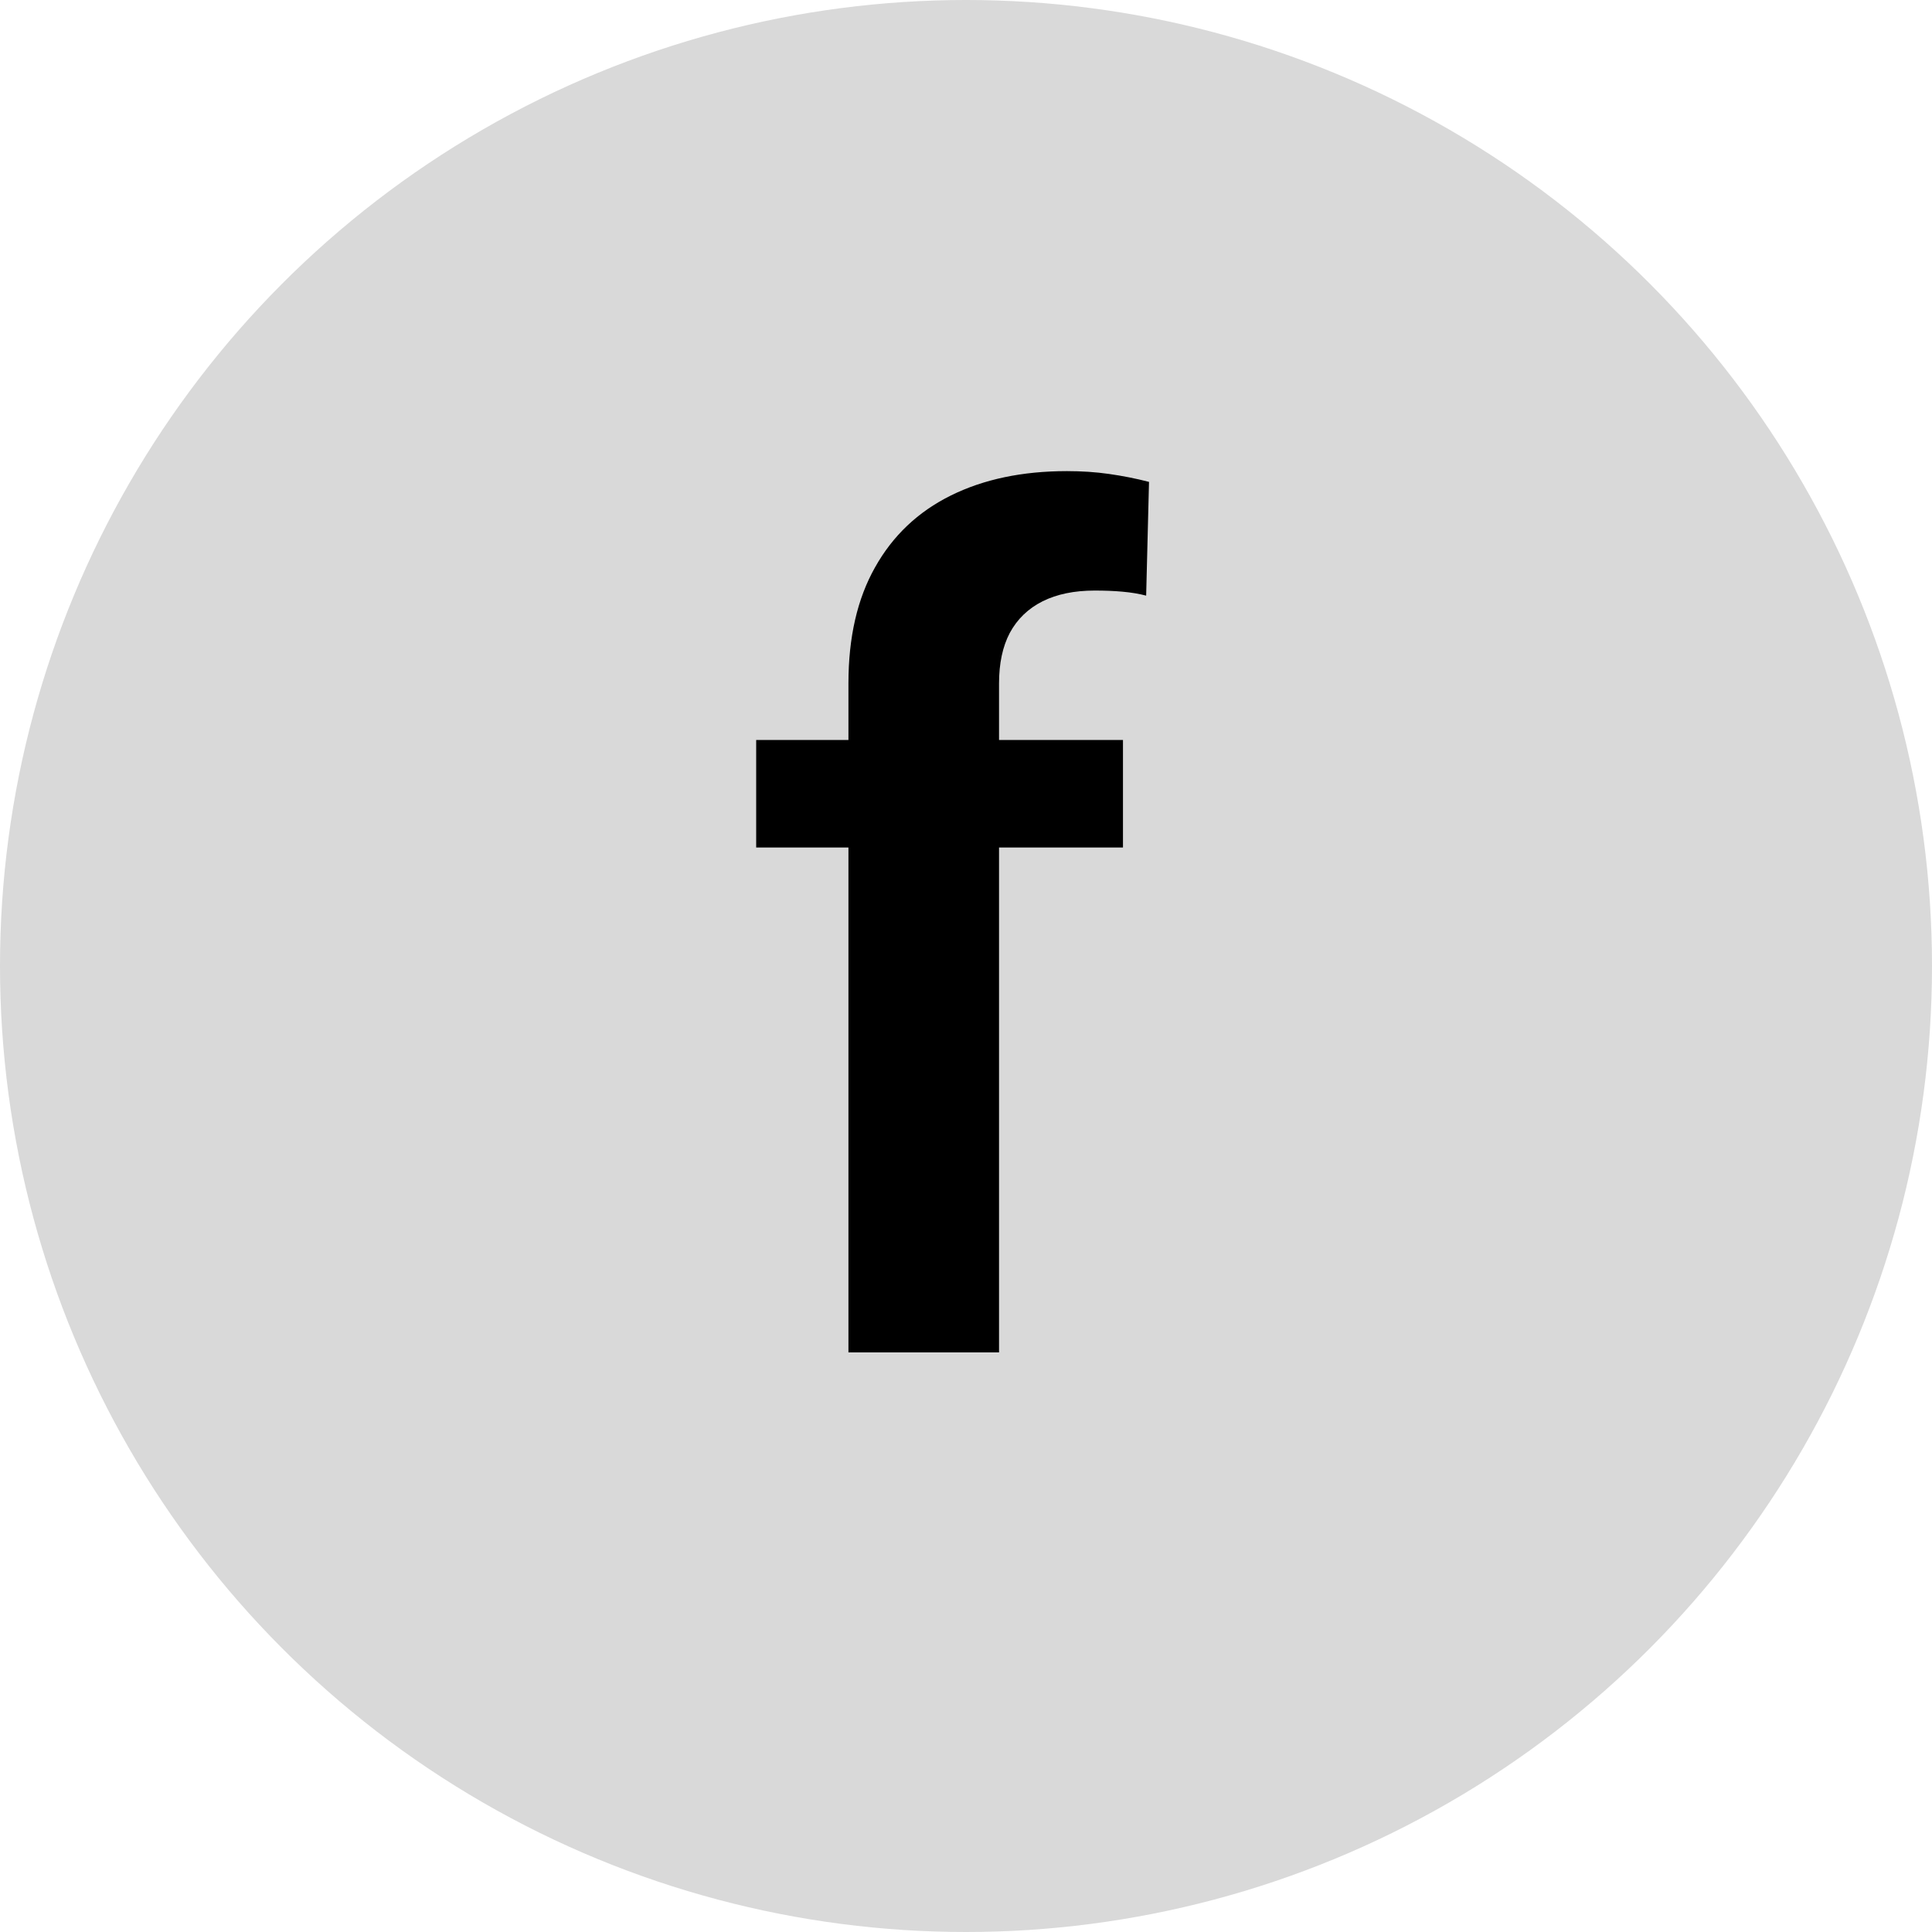 <svg width="40" height="40" viewBox="0 0 40 40" fill="none" xmlns="http://www.w3.org/2000/svg">
<circle cx="20" cy="20" r="20" fill="#D9D9D9"/>
<path d="M20.684 28H17.566V14.148C17.566 13.195 17.75 12.395 18.117 11.746C18.484 11.09 19.008 10.594 19.688 10.258C20.367 9.922 21.168 9.754 22.09 9.754C22.395 9.754 22.684 9.773 22.957 9.812C23.238 9.852 23.516 9.906 23.789 9.977L23.73 12.332C23.582 12.293 23.418 12.266 23.238 12.25C23.066 12.234 22.875 12.227 22.664 12.227C22.242 12.227 21.883 12.301 21.586 12.449C21.289 12.598 21.062 12.816 20.906 13.105C20.758 13.387 20.684 13.734 20.684 14.148V28ZM23.25 15.32V17.547H15.656V15.32H23.25Z" fill="black"/>
</svg>
